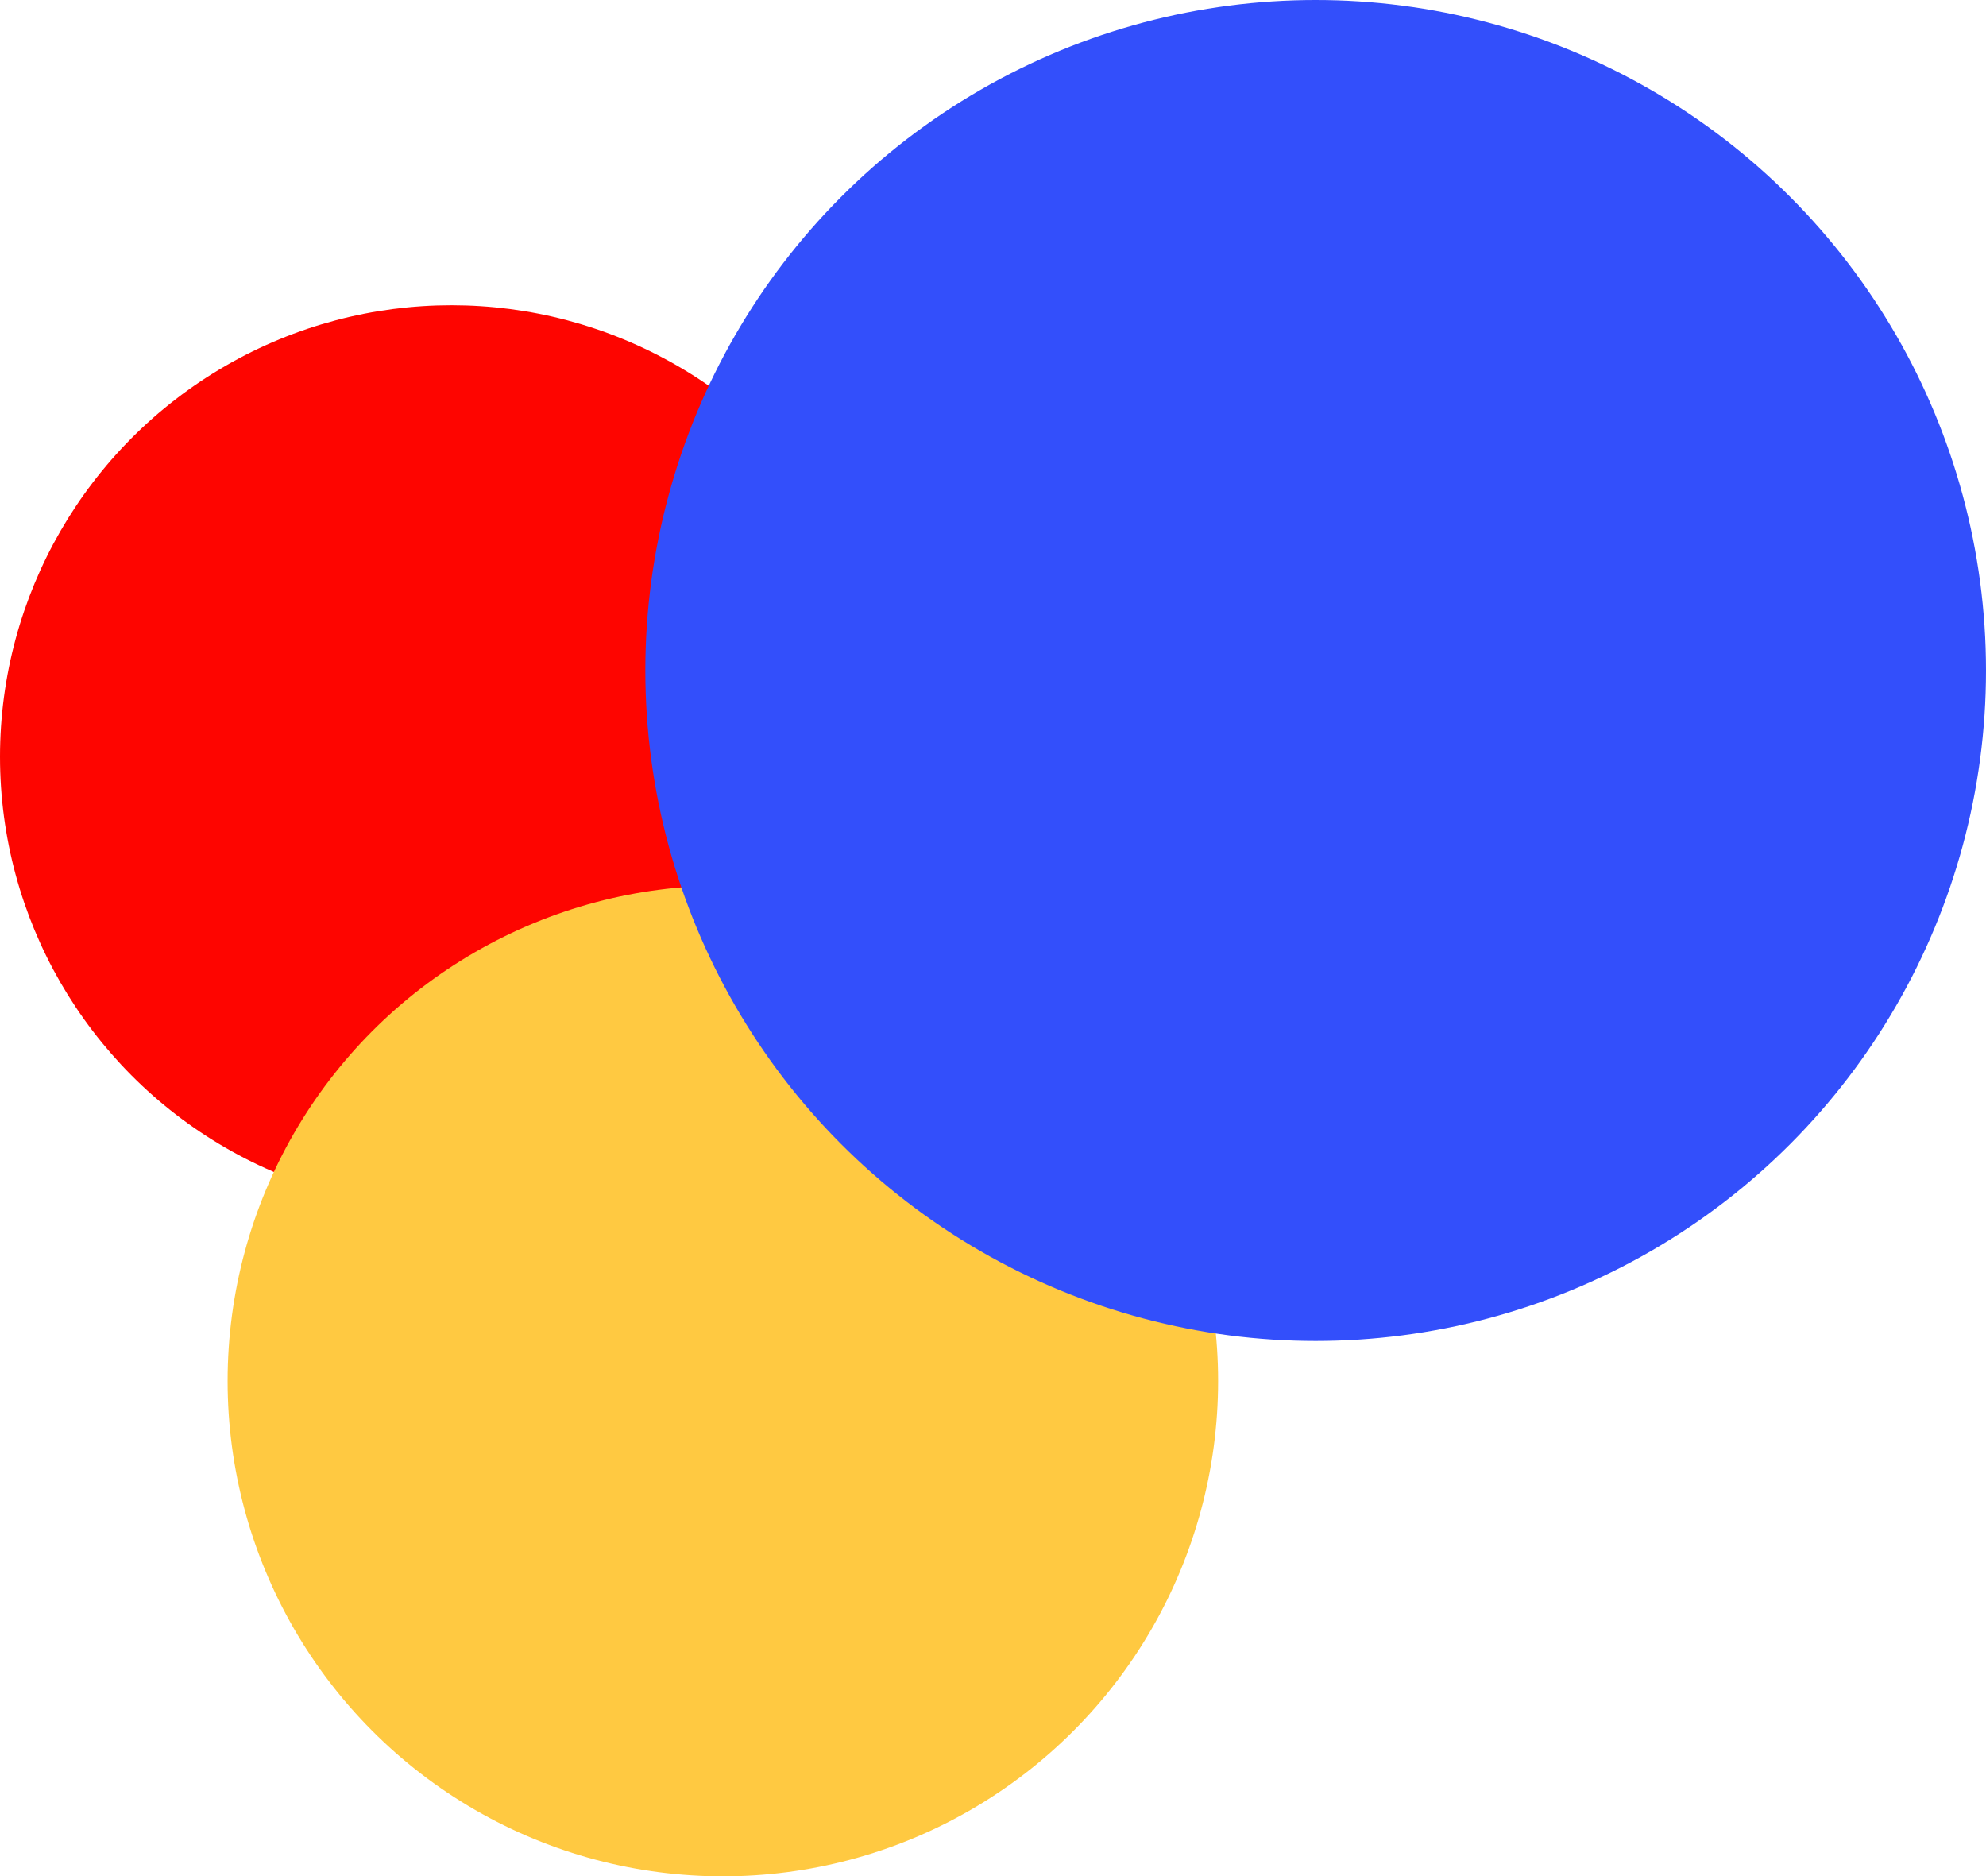 <svg width="794" height="750" viewBox="0 0 794 750" fill="none" xmlns="http://www.w3.org/2000/svg">
<circle cx="180.5" cy="302.5" r="180.5" fill="#FE0500"/>
<circle cx="289" cy="552" r="198" fill="#FFC941"/>
<circle cx="526" cy="268" r="268" fill="#334FFB"/>
</svg>
